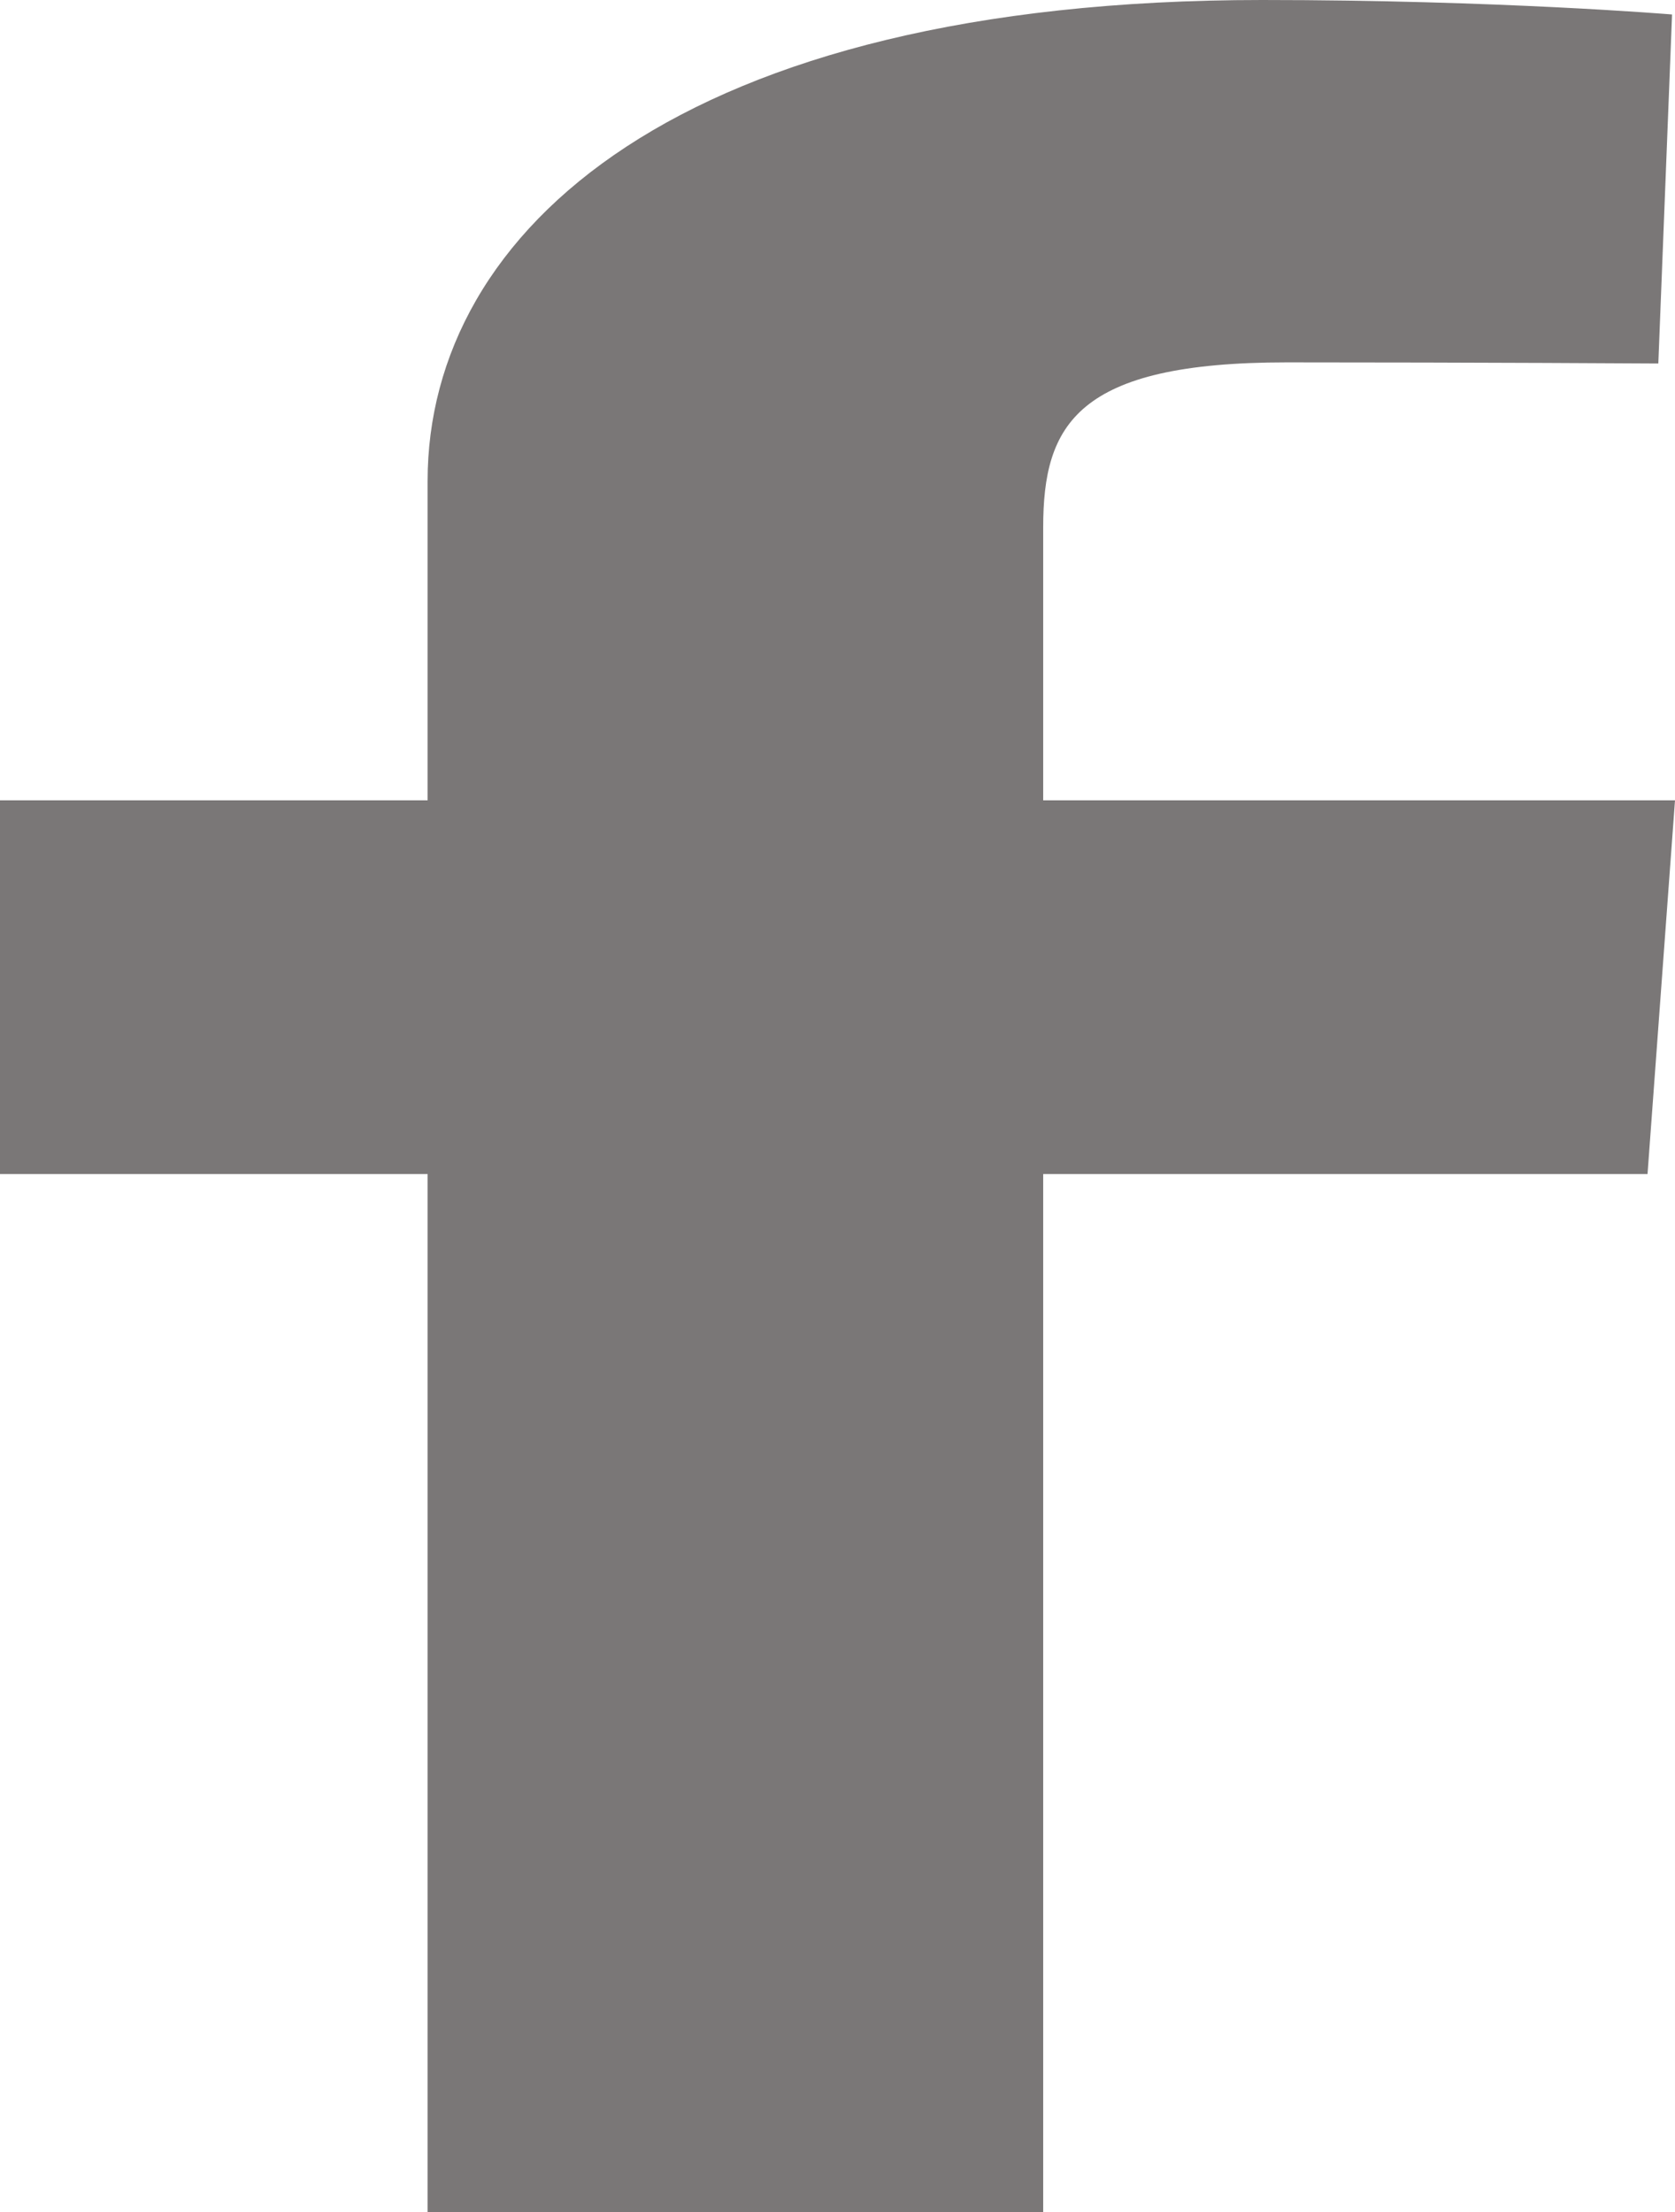 <svg width="25" height="33" viewBox="0 0 25 33" fill="none" xmlns="http://www.w3.org/2000/svg">
<path id="fb" d="M6.382 33V17.515H0V11.94H6.382V7.178C6.382 3.436 10.152 0 18.838 0C22.355 0 24.956 0.216 24.956 0.216L24.751 5.423C24.751 5.423 22.099 5.406 19.204 5.406C16.072 5.406 15.57 6.332 15.57 7.869V11.94H25L24.59 17.515H15.57V33H6.382Z" fill="#7A7777"/>
</svg>
